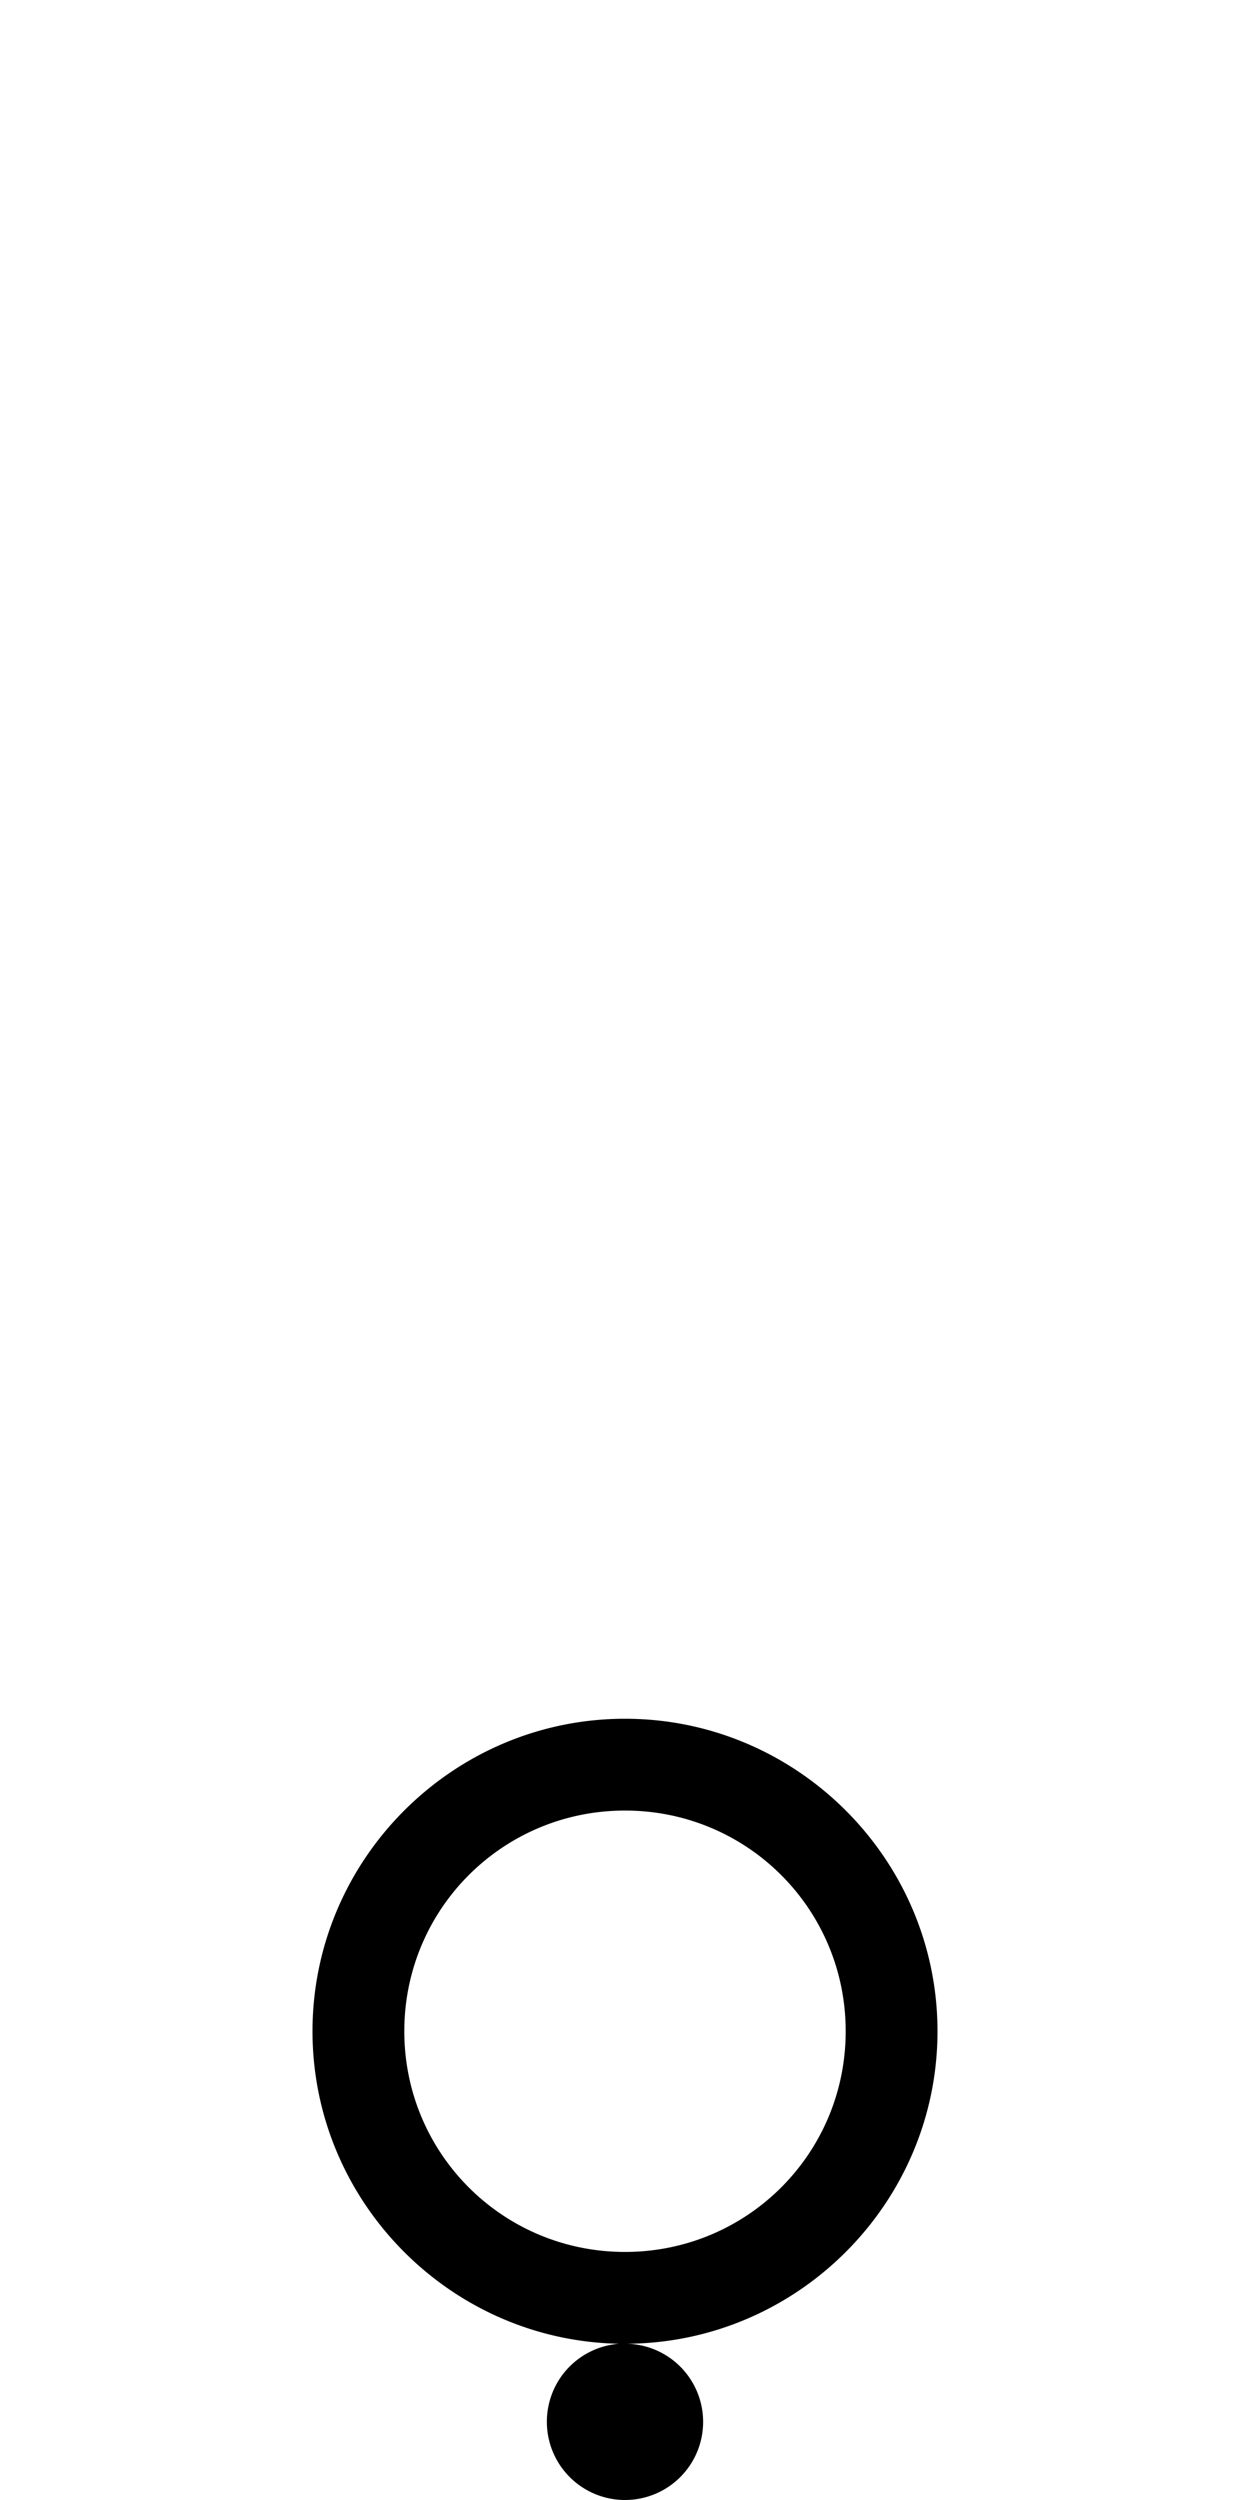 <svg
   xmlns="http://www.w3.org/2000/svg"
   version="1.0"
   width="40"
   height="80">
      <path
         d="m 20,55 c -5.504,0 -10,4.496 -10,10 0,5.442 4.394,9.9 9.812,10 a 2.5,2.5 0 0 0 -2.312,2.5 2.5,2.5 0 0 0 5,0 A 2.5,2.5 0 0 0 20.062,75 C 25.538,74.966 30,70.483 30,65 30,59.496 25.504,55 20,55 z m 0,2.938 c 3.913,0 7.062,3.15 7.062,7.062 0,3.913 -3.15,7.062 -7.062,7.062 -3.913,0 -7.062,-3.15 -7.062,-7.062 0,-3.913 3.15,-7.062 7.062,-7.062 z"/>
</svg>

